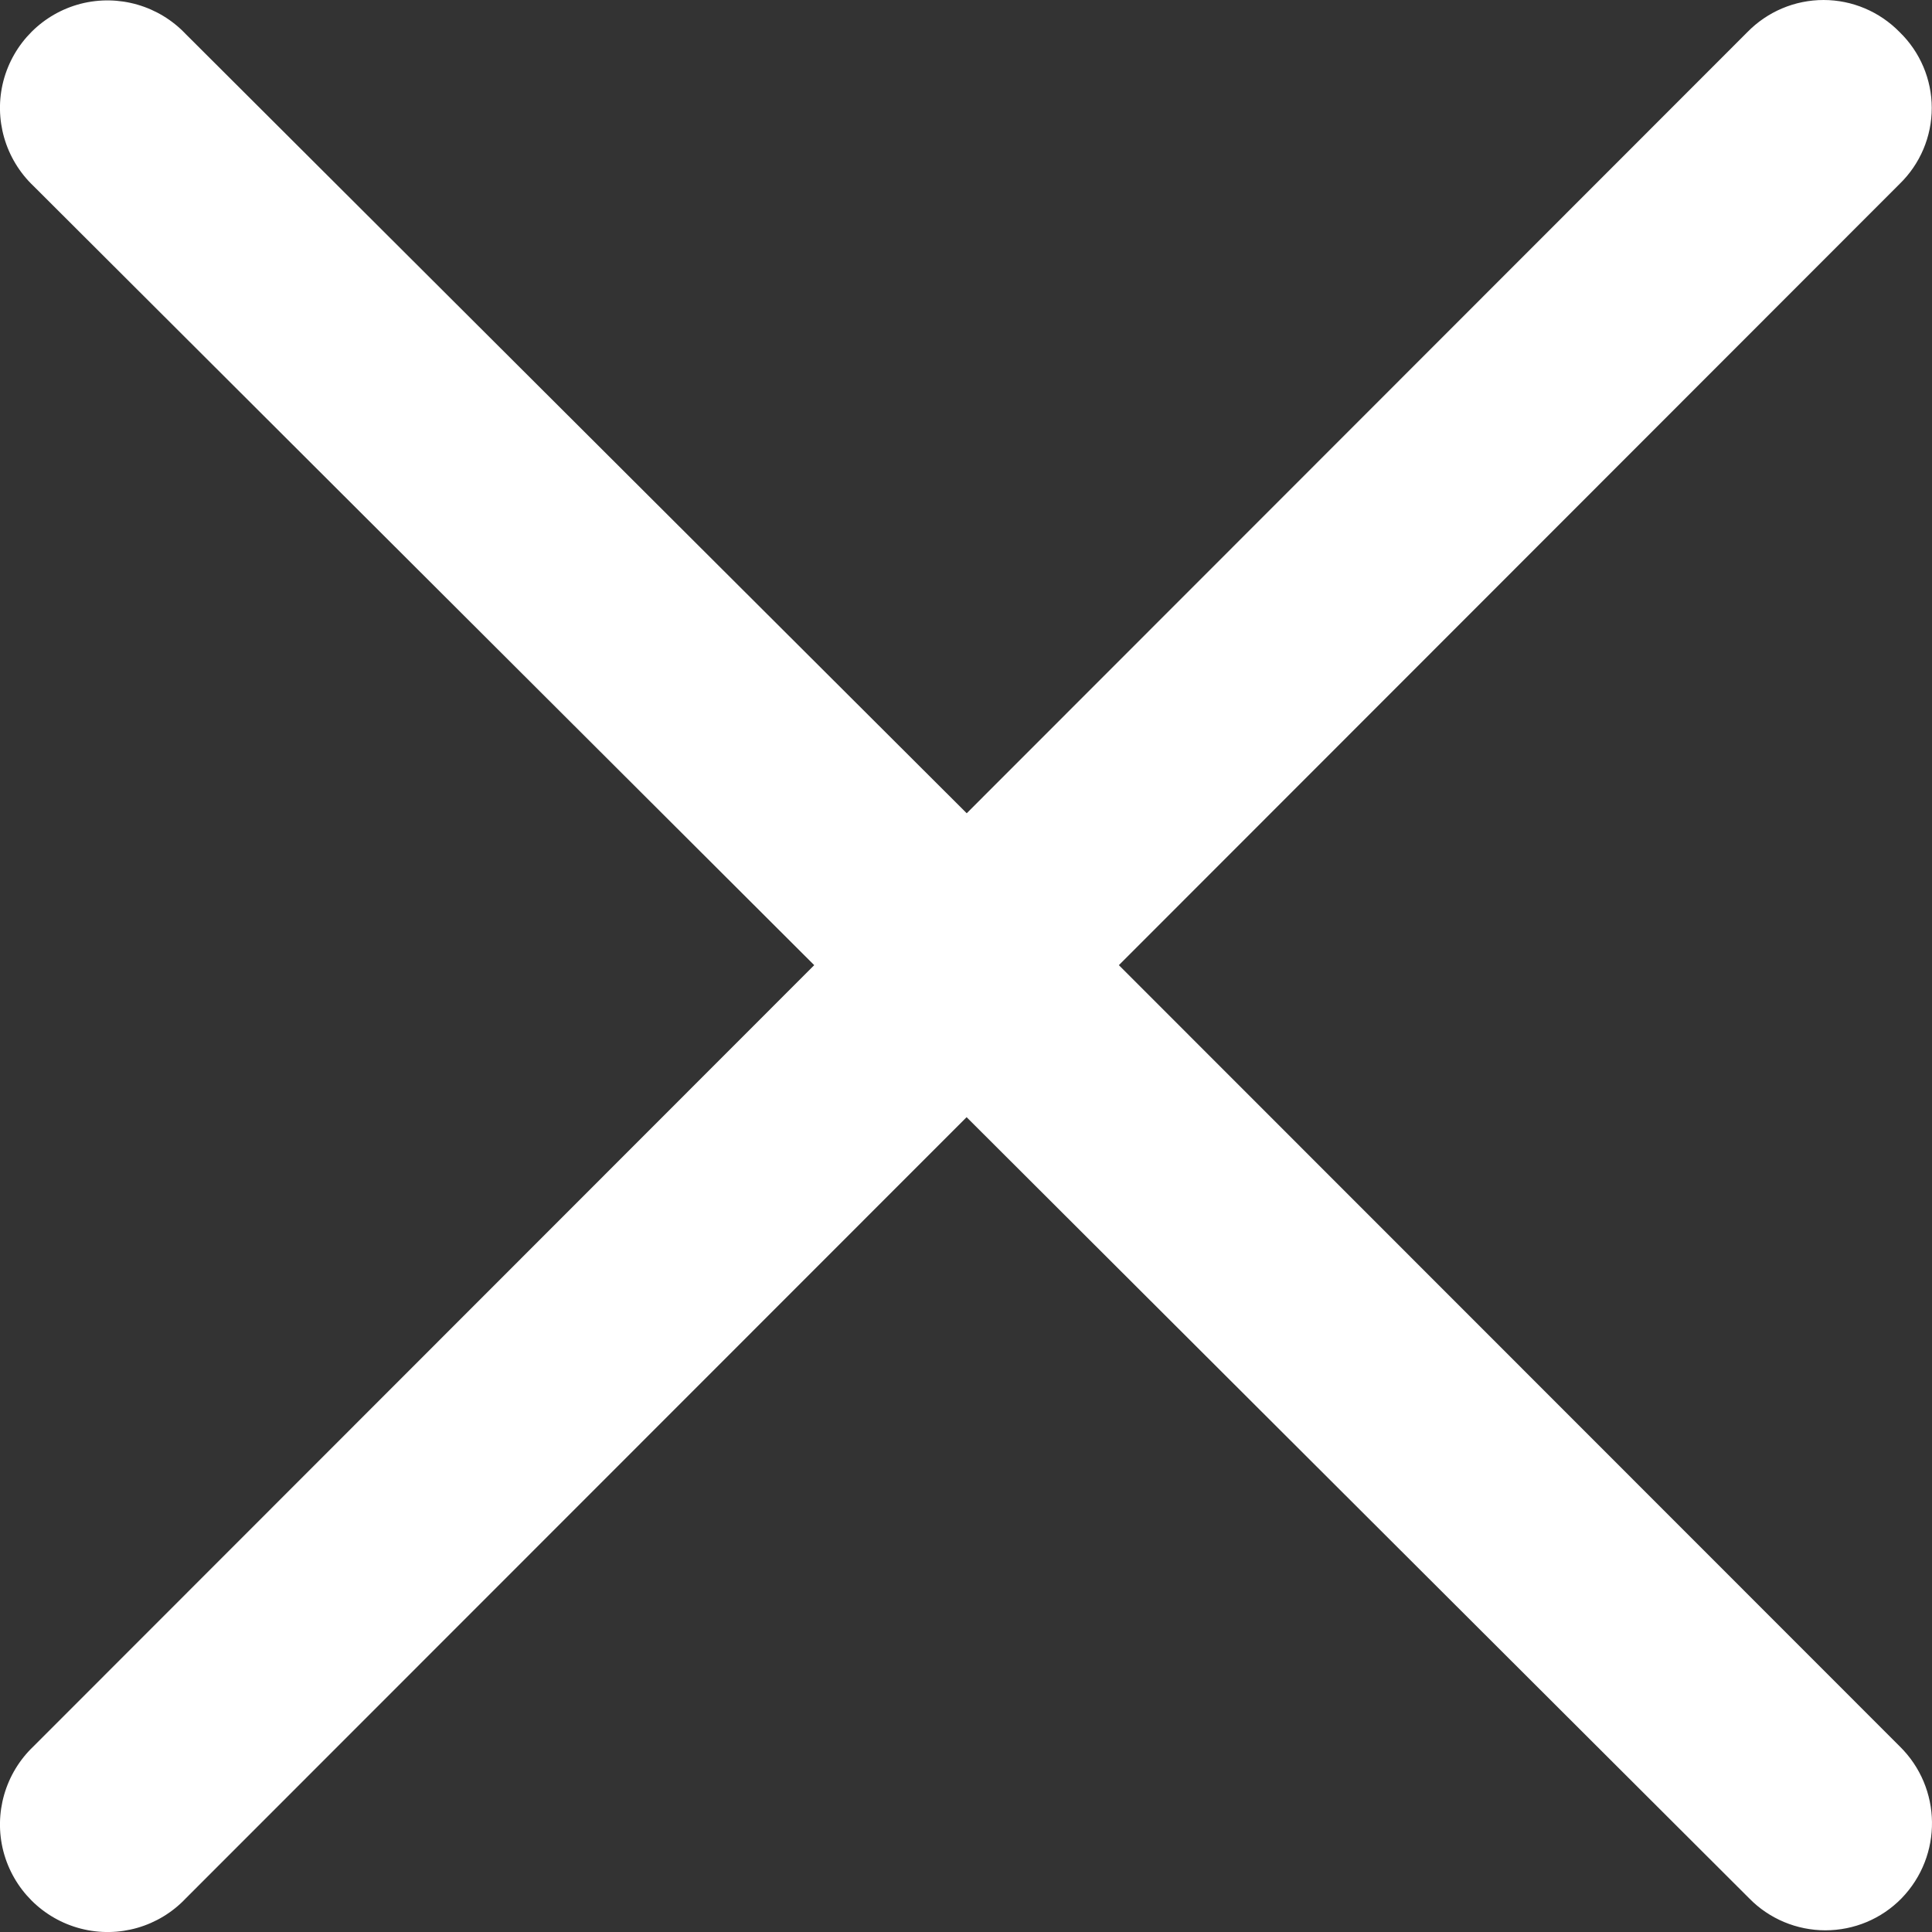 <?xml version="1.0" encoding="UTF-8"?>
<svg width="16px" height="16px" viewBox="0 0 16 16" version="1.1" xmlns="http://www.w3.org/2000/svg" xmlns:xlink="http://www.w3.org/1999/xlink">
    <rect x="0" y="0" width="16" height="16" fill="#333333" stroke="none"/>
    <!-- Generator: Sketch 63.1 (92452) - https://sketch.com -->
    <title>Icon/close</title>
    <desc>Created with Sketch.</desc>
    <g id="Mobile-app" stroke="none" stroke-width="1" fill="none" fill-rule="evenodd">
        <g id="Verification-/pop-up" transform="translate(-329, -195)" fill="#FFFFFF" fill-rule="nonzero">
            <g id="Icon/close" transform="translate(329, 195)">
                <path d="M15.732,14.462 L9.266,7.993 L15.732,1.523 C15.902,1.358 15.998,1.131 15.998,0.894 C15.998,0.658 15.902,0.431 15.732,0.266 L15.732,0.266 C15.566,0.096 15.339,0 15.102,0 C14.864,0 14.637,0.096 14.471,0.266 L8.006,6.735 L1.539,0.283 C1.316,0.047 0.983,-0.049 0.669,0.031 C0.355,0.112 0.11,0.357 0.028,0.671 C-0.053,0.985 0.043,1.318 0.278,1.541 L6.743,7.993 L0.278,14.462 C0.043,14.685 -0.053,15.018 0.028,15.332 C0.11,15.646 0.355,15.891 0.669,15.972 C0.983,16.053 1.316,15.957 1.539,15.721 L8.005,9.252 L14.486,15.721 C14.652,15.891 14.88,15.986 15.117,15.986 C15.355,15.986 15.582,15.891 15.748,15.721 C16.09,15.368 16.083,14.806 15.732,14.462 Z" id="Close"></path>
            </g>
        </g>
    </g>
</svg>